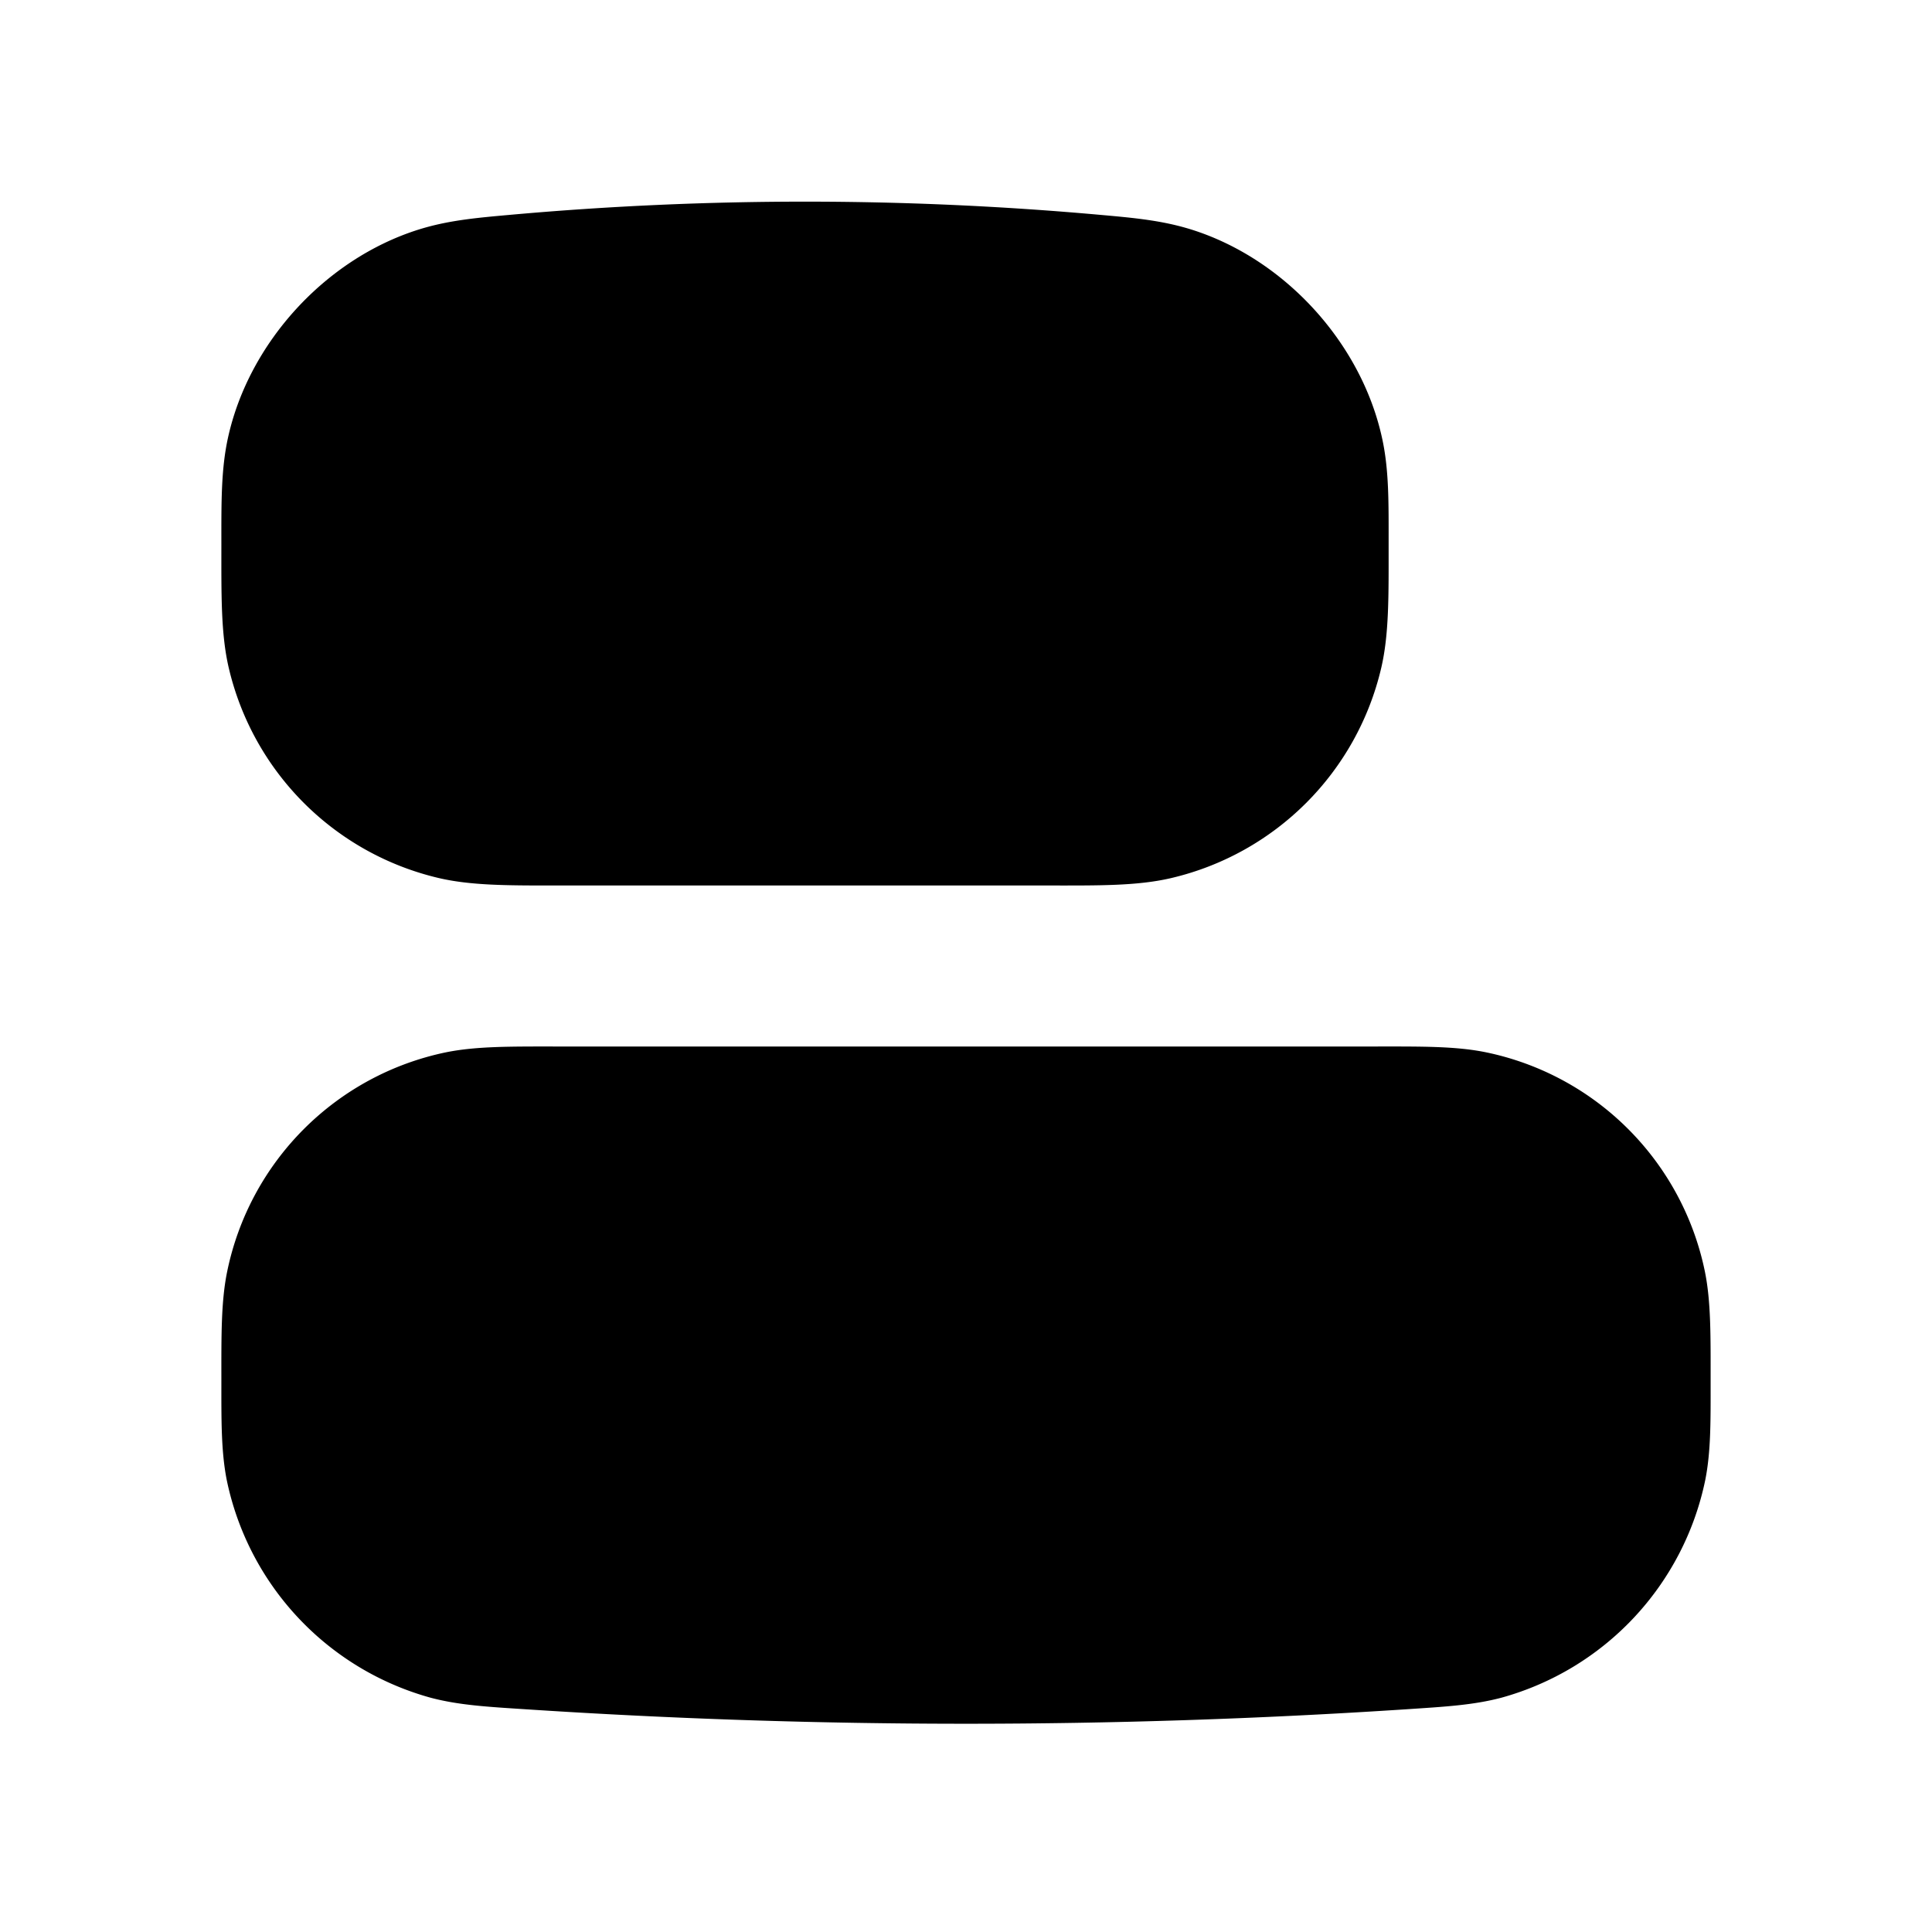 <svg xmlns="http://www.w3.org/2000/svg" width="24" height="24" viewBox="0 0 24 24" fill="none">
    <path fill="currentColor" fill-rule="evenodd" d="M13.667 2.669c.427.038.777.07 1.144.186 1.149.366 2.096 1.402 2.356 2.58.089.398.083.809.083 1.33 0 .627.007 1.113-.093 1.537a3.5 3.5 0 0 1-2.605 2.605c-.424.1-.91.093-1.537.093h-6.14c-.575 0-1.028 0-1.426-.093a3.5 3.5 0 0 1-2.606-2.605c-.1-.424-.093-.91-.093-1.538 0-.52-.005-.931.083-1.33.26-1.177 1.207-2.213 2.357-2.579.366-.116.716-.148 1.143-.186a41.043 41.043 0 0 1 7.334 0M6.899 13h10.202c.553 0 .982-.005 1.358.072a3.5 3.5 0 0 1 2.719 2.72c.077.375.072.804.072 1.357 0 .492.005.878-.067 1.238a3.55 3.55 0 0 1-2.53 2.702c-.353.094-.717.113-1.179.144-3.658.24-7.29.24-10.948 0-.462-.03-.826-.05-1.179-.144a3.55 3.55 0 0 1-2.53-2.702c-.071-.36-.067-.745-.067-1.238 0-.553-.005-.982.073-1.358a3.5 3.5 0 0 1 2.718-2.719C5.917 12.996 6.346 13 6.9 13" clip-rule="evenodd"/>
</svg>